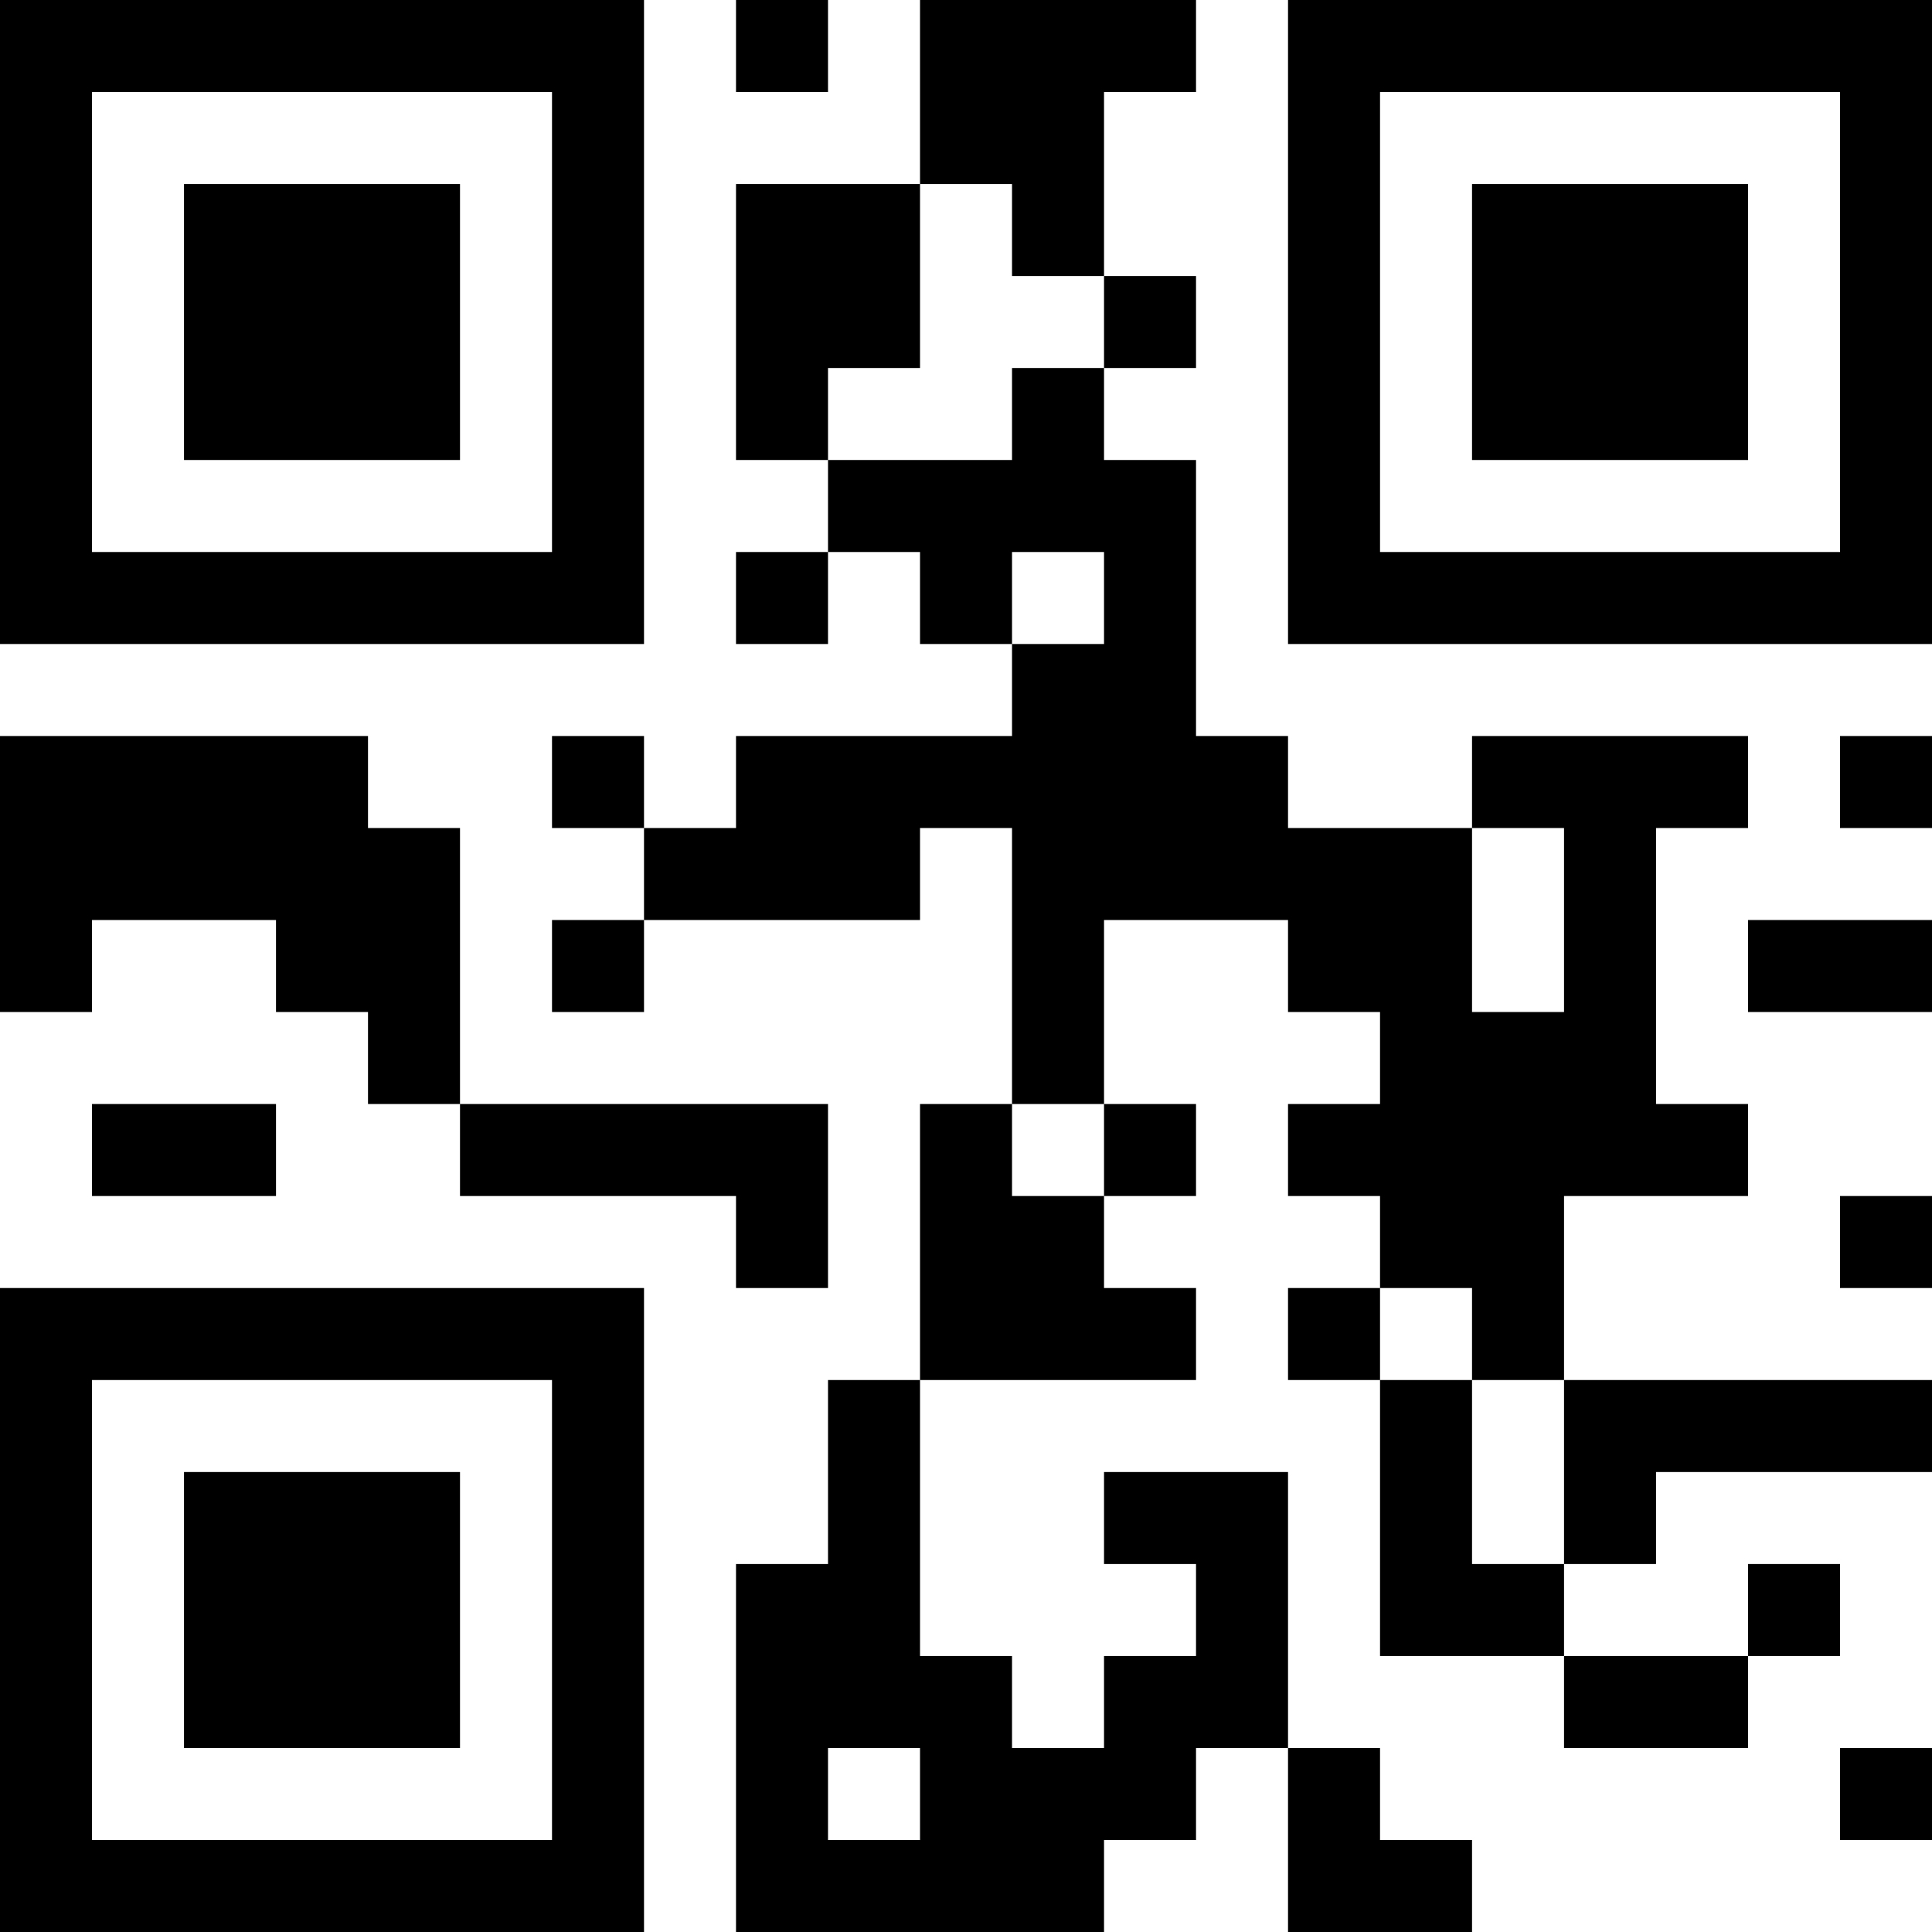 <?xml version="1.0" encoding="UTF-8"?>
<svg xmlns="http://www.w3.org/2000/svg" version="1.1" width="200" height="200" viewBox="0 0 200 200"><rect x="0" y="0" width="200" height="200" fill="#ffffff"/><g transform="scale(9.524)"><g transform="translate(0,0)"><path fill-rule="evenodd" d="M8 0L8 1L9 1L9 0ZM10 0L10 2L8 2L8 5L9 5L9 6L8 6L8 7L9 7L9 6L10 6L10 7L11 7L11 8L8 8L8 9L7 9L7 8L6 8L6 9L7 9L7 10L6 10L6 11L7 11L7 10L10 10L10 9L11 9L11 12L10 12L10 15L9 15L9 17L8 17L8 21L12 21L12 20L13 20L13 19L14 19L14 21L16 21L16 20L15 20L15 19L14 19L14 16L12 16L12 17L13 17L13 18L12 18L12 19L11 19L11 18L10 18L10 15L13 15L13 14L12 14L12 13L13 13L13 12L12 12L12 10L14 10L14 11L15 11L15 12L14 12L14 13L15 13L15 14L14 14L14 15L15 15L15 18L17 18L17 19L19 19L19 18L20 18L20 17L19 17L19 18L17 18L17 17L18 17L18 16L21 16L21 15L17 15L17 13L19 13L19 12L18 12L18 9L19 9L19 8L16 8L16 9L14 9L14 8L13 8L13 5L12 5L12 4L13 4L13 3L12 3L12 1L13 1L13 0ZM10 2L10 4L9 4L9 5L11 5L11 4L12 4L12 3L11 3L11 2ZM11 6L11 7L12 7L12 6ZM0 8L0 11L1 11L1 10L3 10L3 11L4 11L4 12L5 12L5 13L8 13L8 14L9 14L9 12L5 12L5 9L4 9L4 8ZM20 8L20 9L21 9L21 8ZM16 9L16 11L17 11L17 9ZM19 10L19 11L21 11L21 10ZM1 12L1 13L3 13L3 12ZM11 12L11 13L12 13L12 12ZM20 13L20 14L21 14L21 13ZM15 14L15 15L16 15L16 17L17 17L17 15L16 15L16 14ZM9 19L9 20L10 20L10 19ZM20 19L20 20L21 20L21 19ZM0 0L0 7L7 7L7 0ZM1 1L1 6L6 6L6 1ZM2 2L2 5L5 5L5 2ZM14 0L14 7L21 7L21 0ZM15 1L15 6L20 6L20 1ZM16 2L16 5L19 5L19 2ZM0 14L0 21L7 21L7 14ZM1 15L1 20L6 20L6 15ZM2 16L2 19L5 19L5 16Z" fill="#000000"/></g></g></svg>
